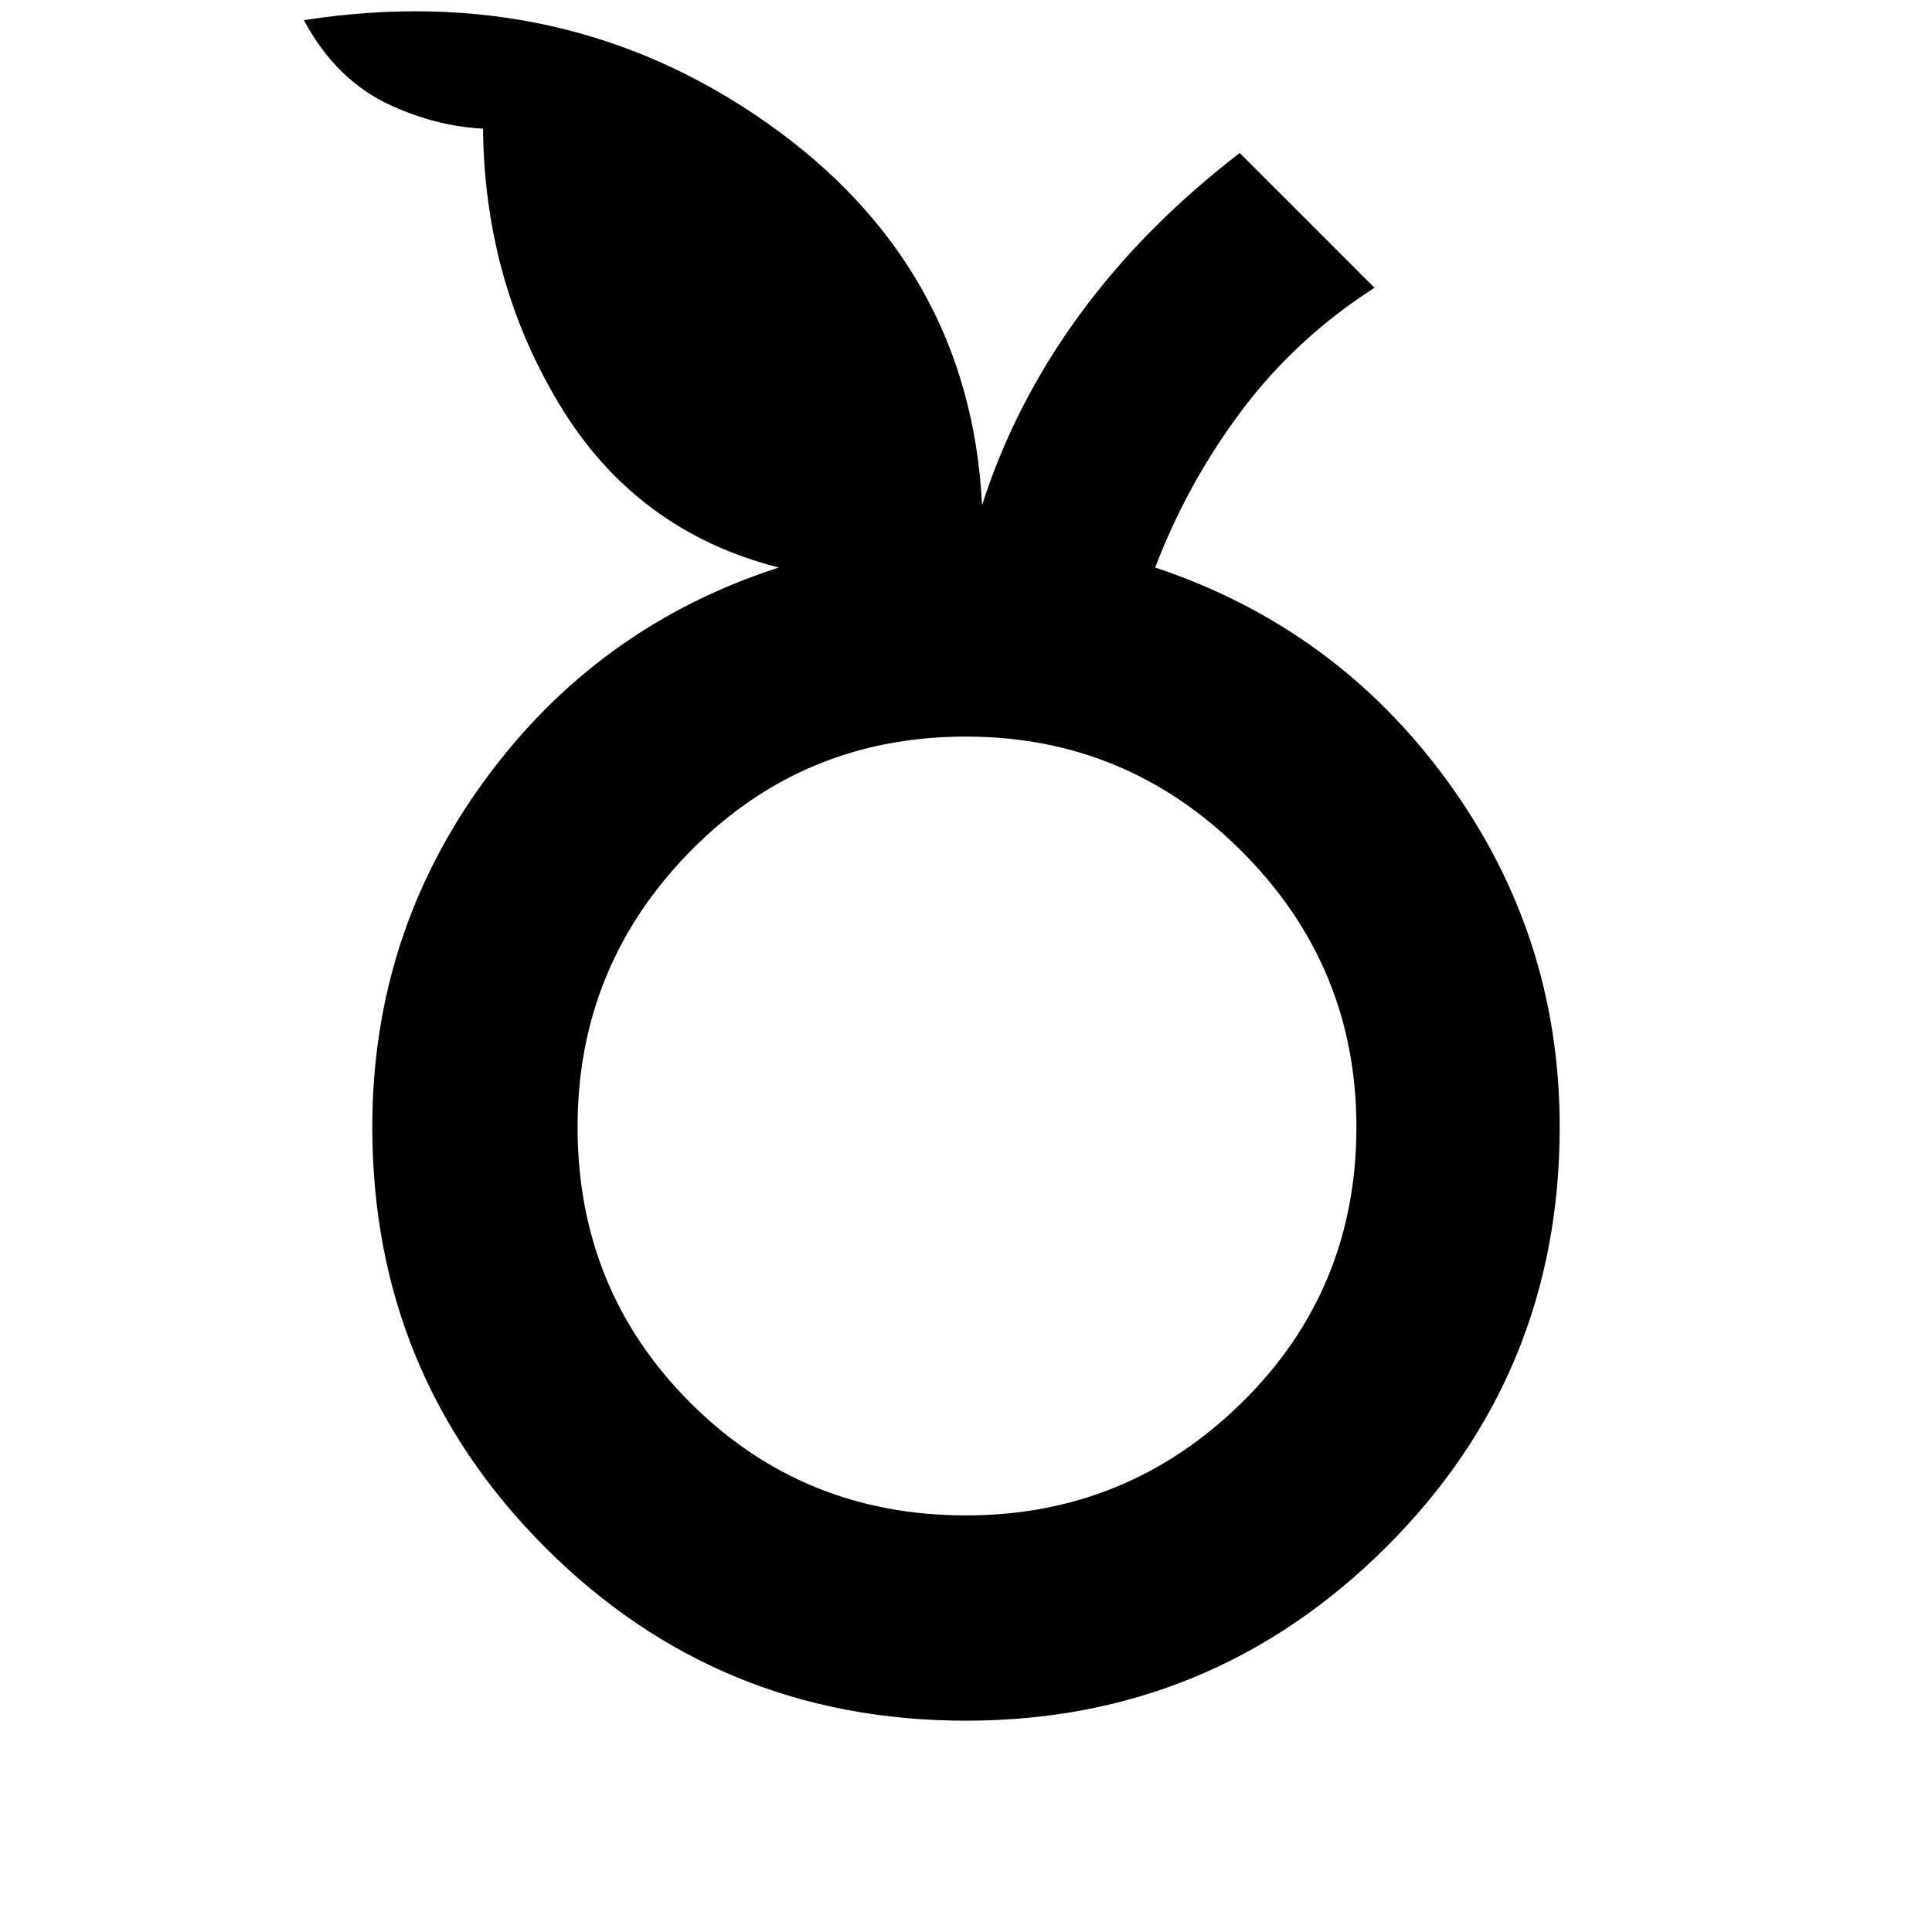 <svg xmlns="http://www.w3.org/2000/svg" height="40" width="40"><path d="M20 35.625q-5.125 0-8.708-3.583-3.584-3.584-3.584-8.709 0-4 2.334-7.187 2.333-3.188 6.083-4.396-2.958-.75-4.542-3.375Q10 5.75 10 2.542q.375-.125.479-.042.104.083-.062.167-1.167.041-2.313-.479Q6.958 1.667 6.292.417q5.375-.834 9.583 2.125 4.208 2.958 4.458 7.916.667-2.083 2-3.916 1.334-1.834 3.334-3.375l2.791 2.791Q26.833 7 25.708 8.5q-1.125 1.5-1.791 3.25 3.75 1.25 6.062 4.438 2.313 3.187 2.313 7.145 0 5.125-3.604 8.709-3.605 3.583-8.688 3.583Zm0-4.25q3.333 0 5.708-2.333 2.375-2.334 2.375-5.709 0-3.333-2.375-5.708T20 15.25q-3.375 0-5.708 2.375-2.334 2.375-2.334 5.708 0 3.375 2.334 5.709 2.333 2.333 5.708 2.333Zm0-8.042Z"/></svg>